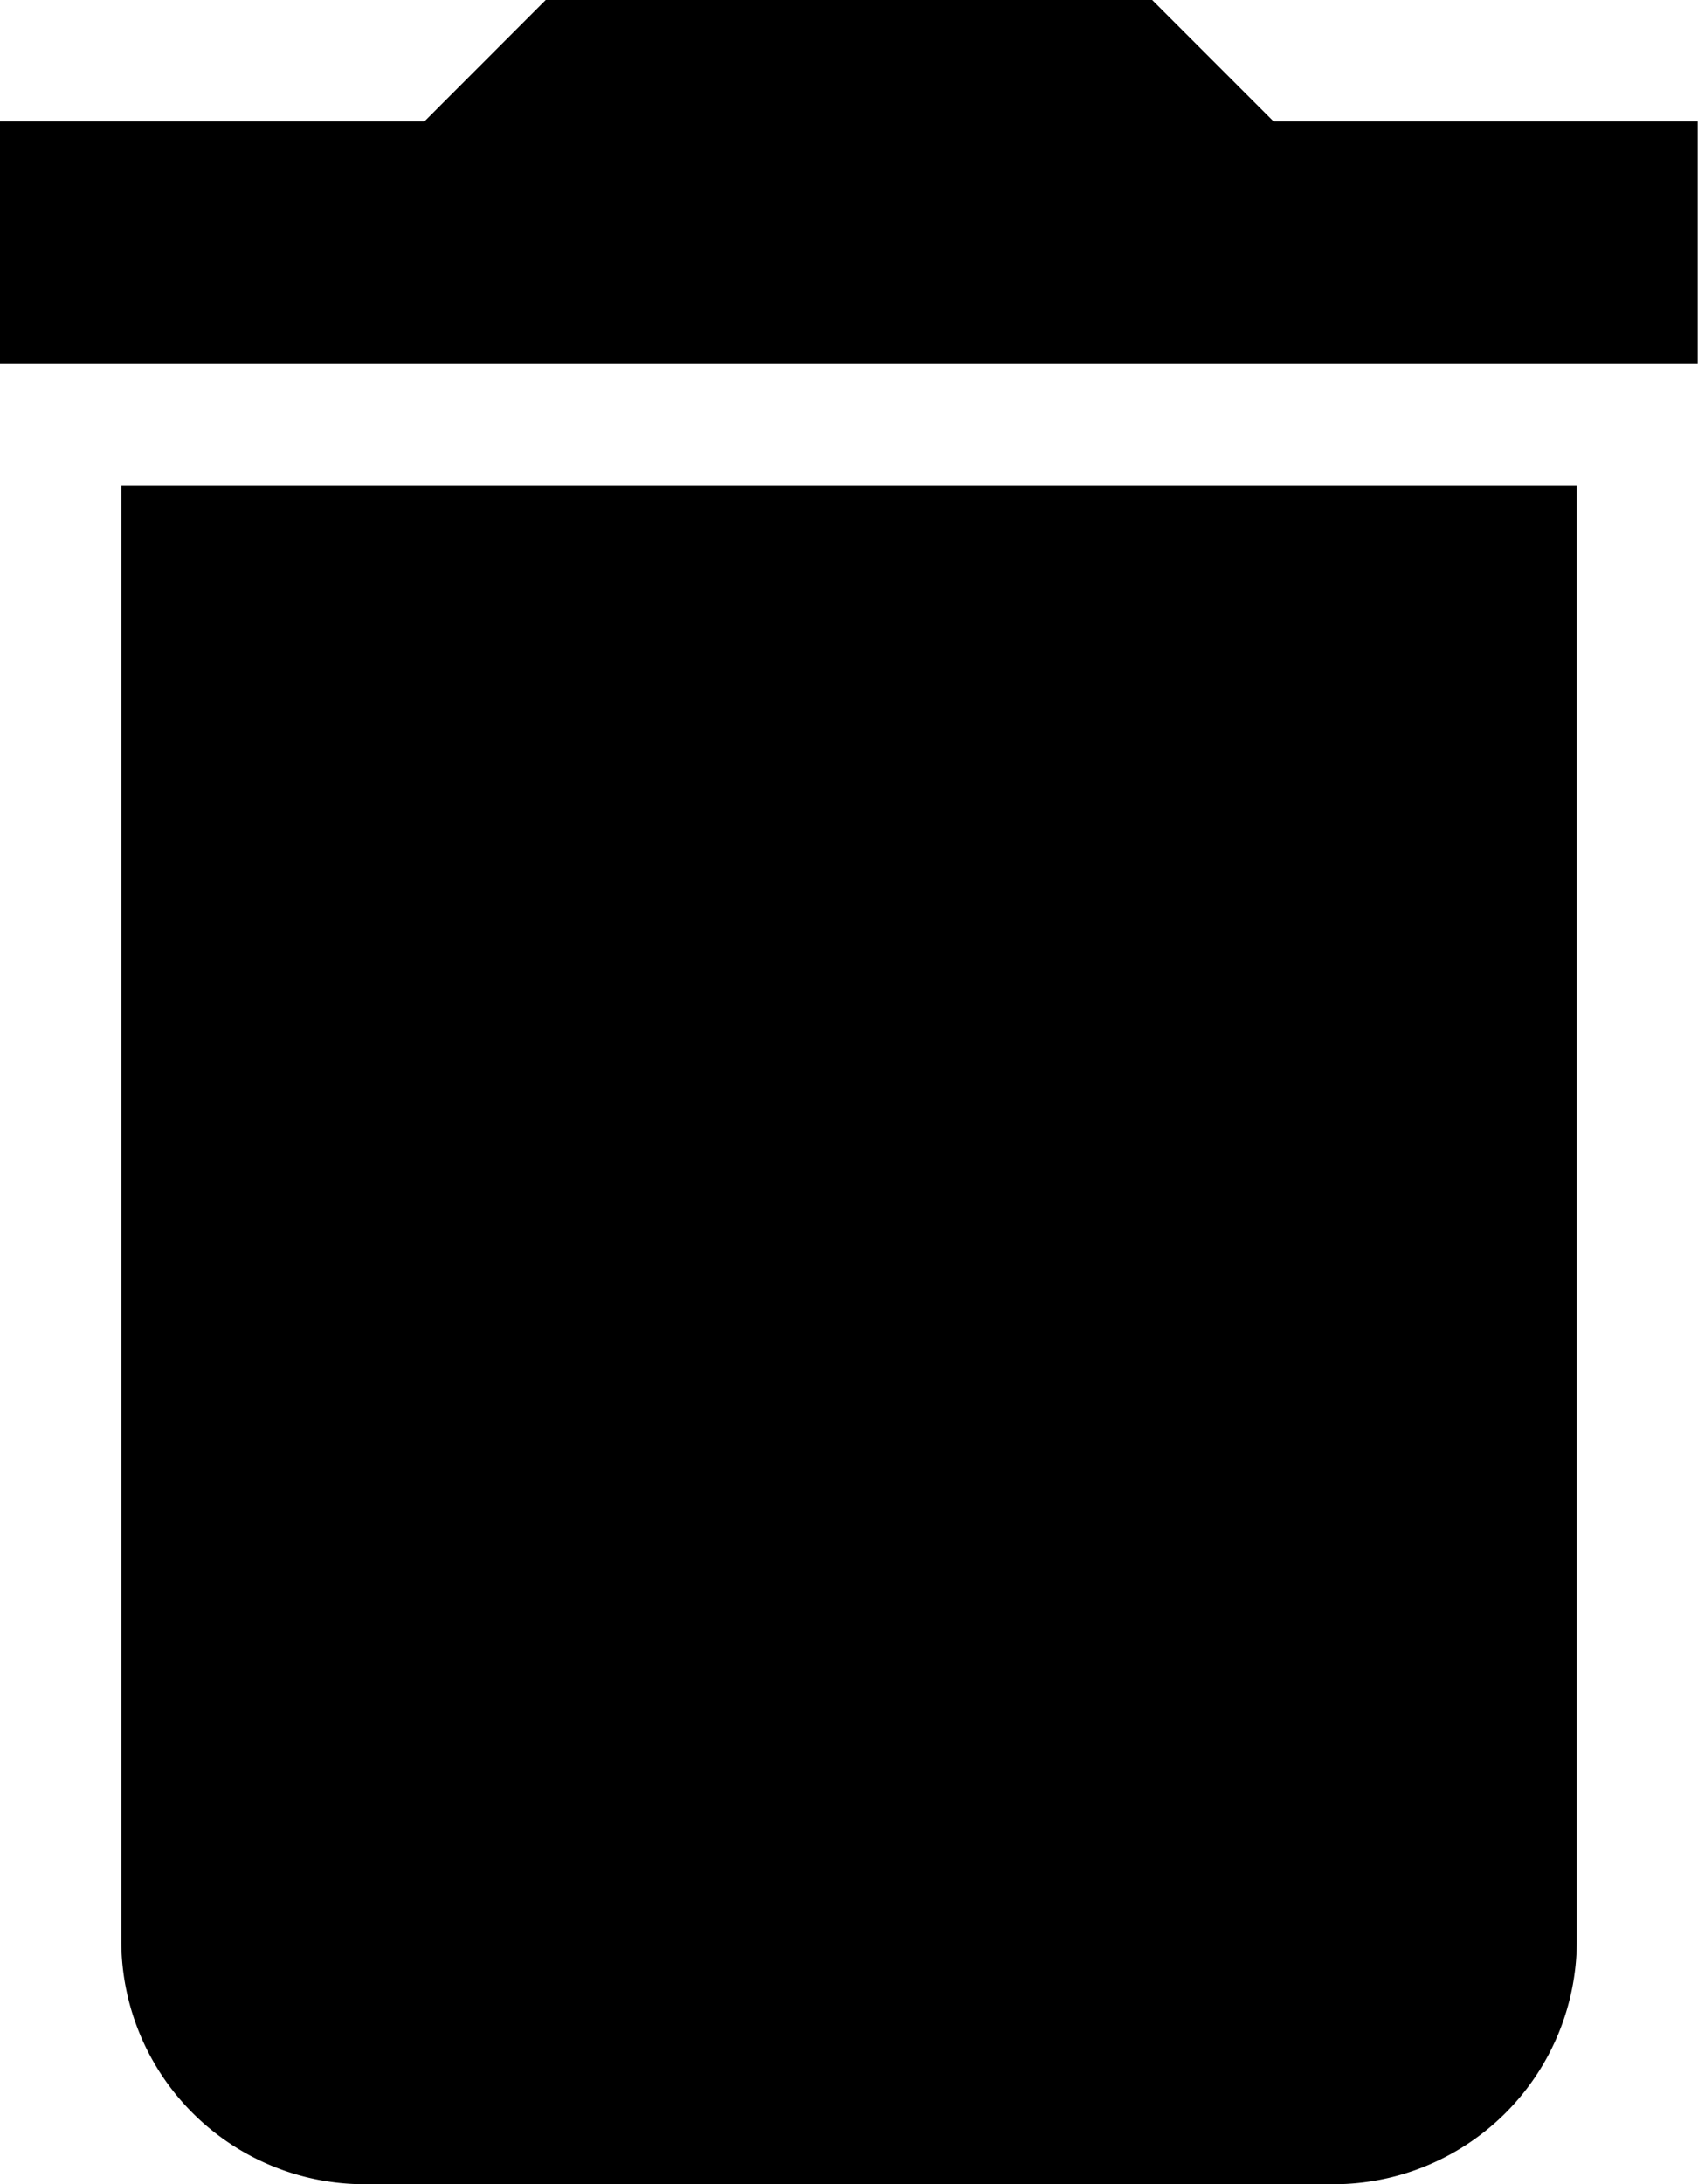 <svg id="Icon_material-delete" data-name="Icon material-delete" xmlns="http://www.w3.org/2000/svg" width="16.603" height="21.347" viewBox="0 0 16.603 21.347">
  <path id="Icon_material-delete-2" data-name="Icon material-delete" d="M8.686,23.475a2.379,2.379,0,0,0,2.372,2.372h9.488a2.379,2.379,0,0,0,2.372-2.372V9.244H8.686ZM24.1,5.686H19.952L18.766,4.5h-5.93L11.651,5.686H7.5V8.058H24.1Z" transform="translate(-7.5 -4.5)"/>
</svg>
